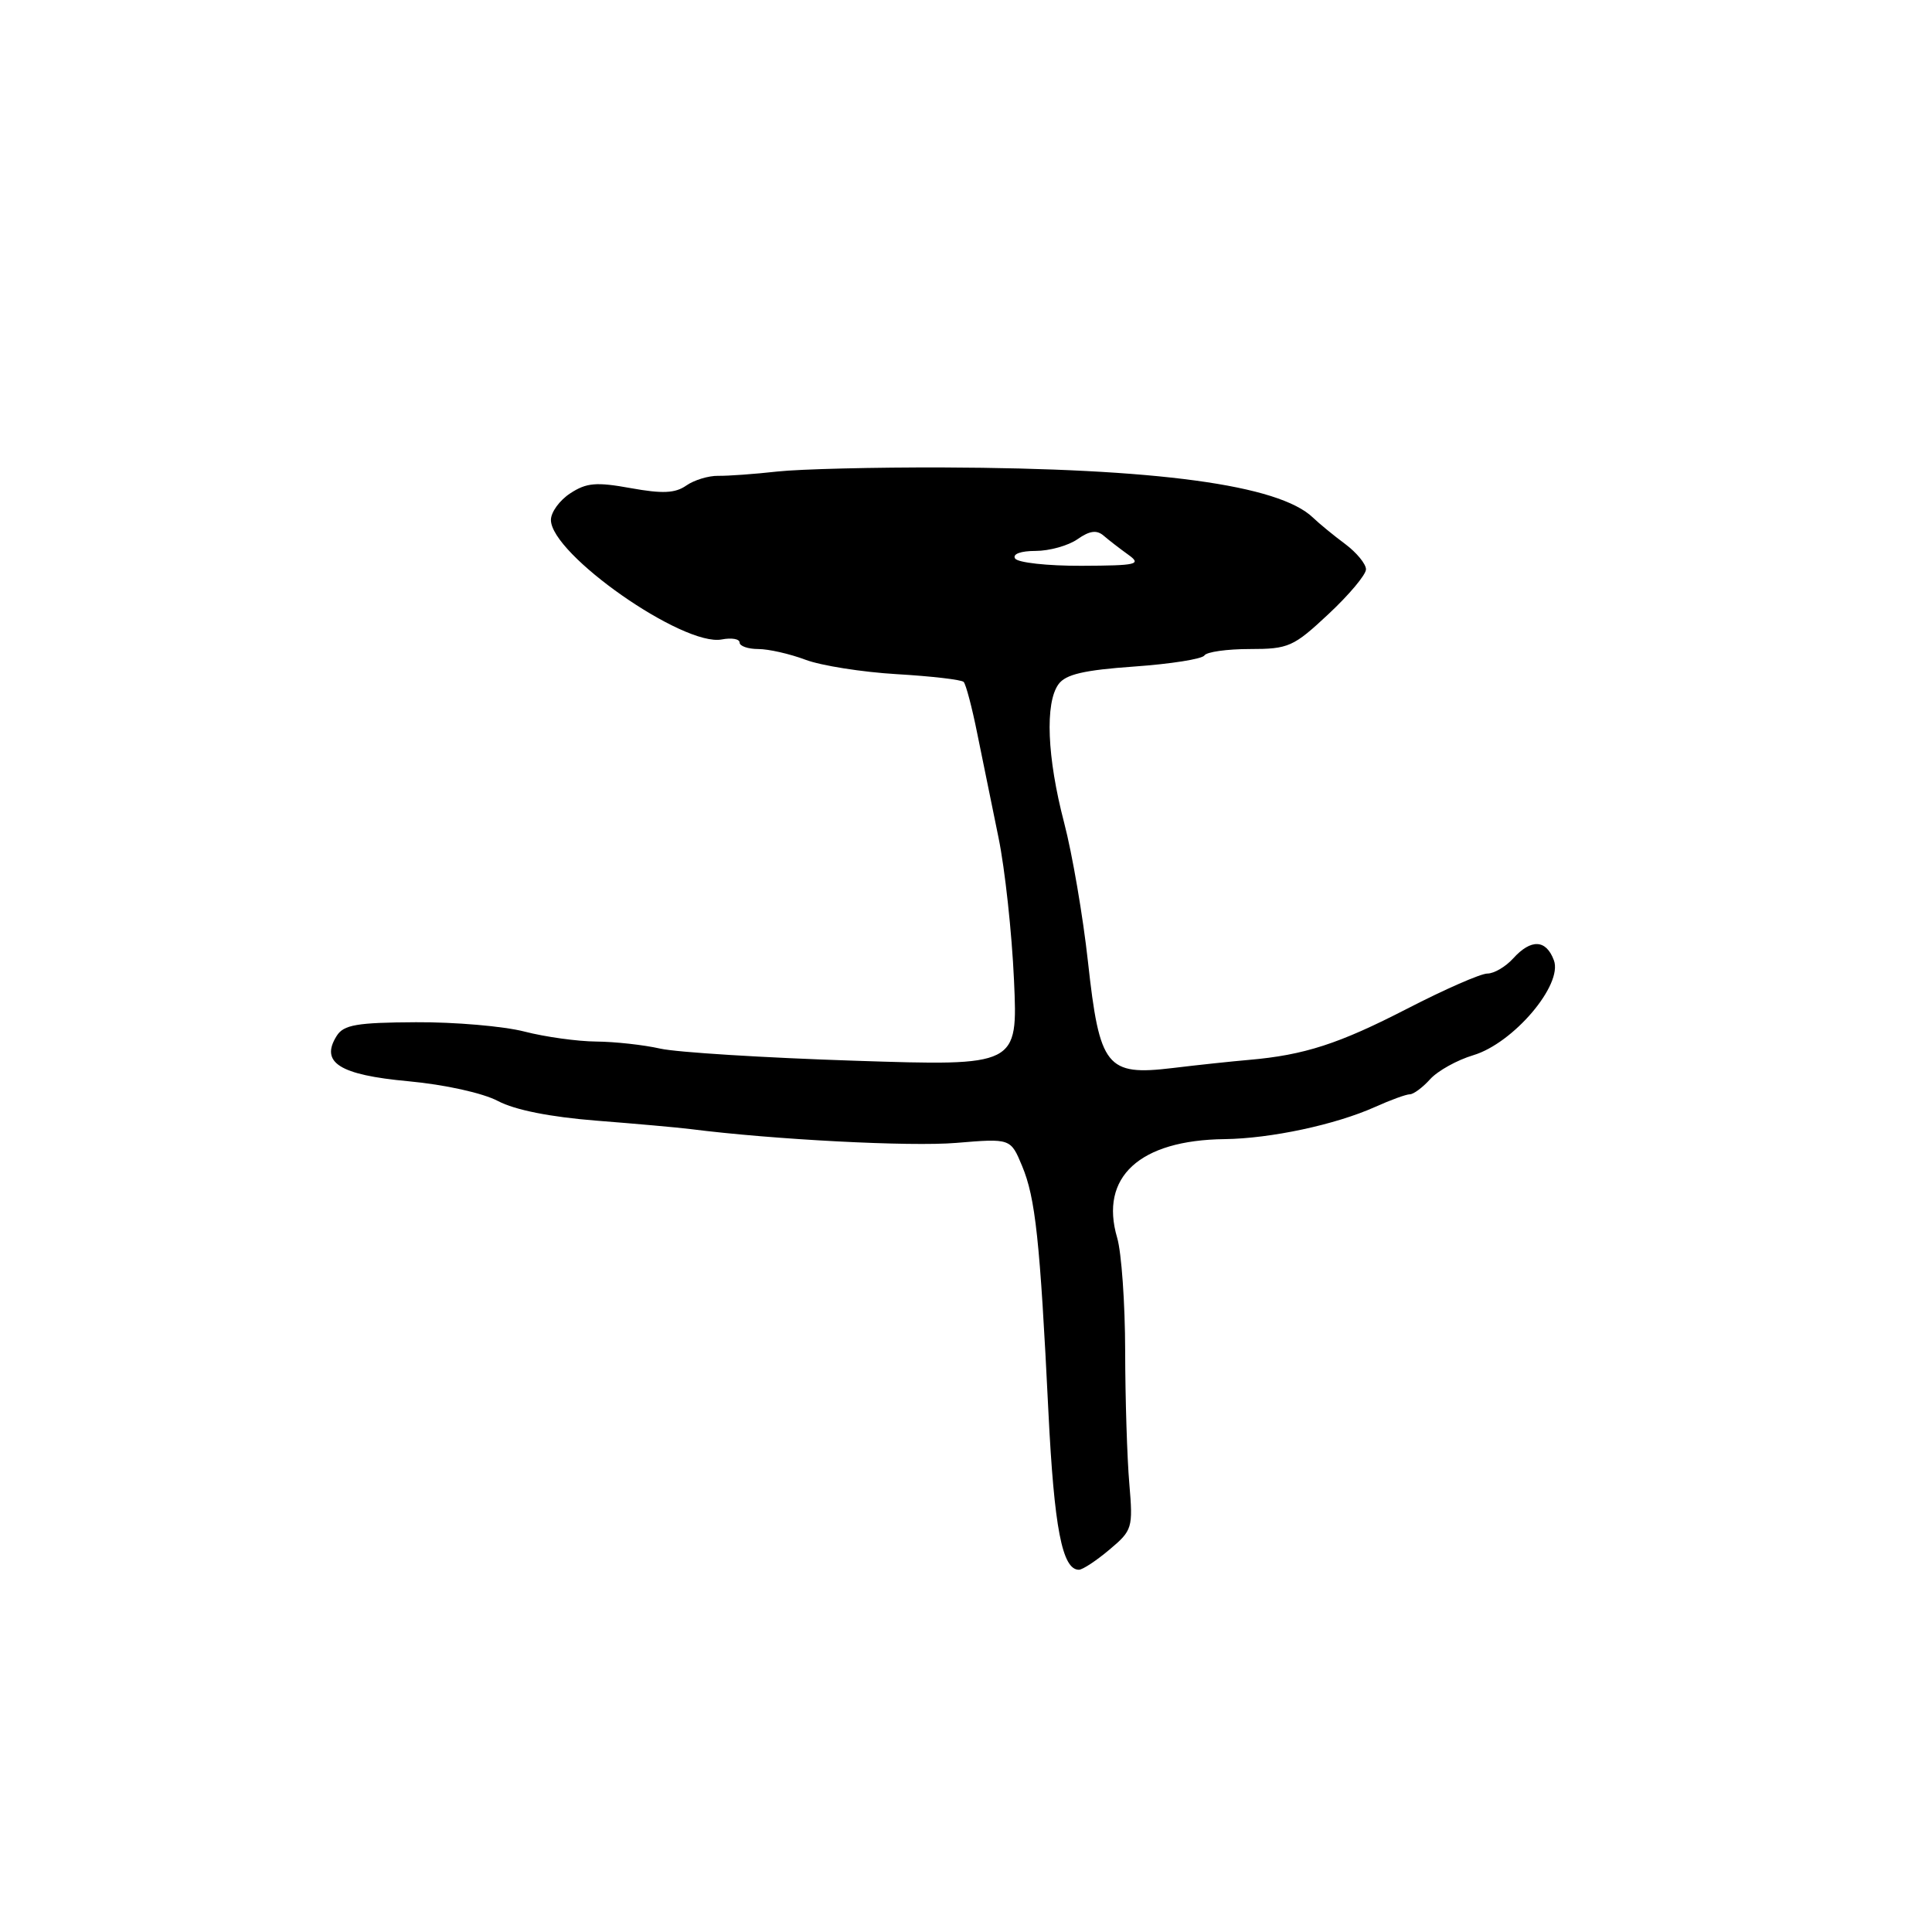 <?xml version="1.0" encoding="UTF-8" standalone="no"?>
<!DOCTYPE svg PUBLIC "-//W3C//DTD SVG 1.1//EN" "http://www.w3.org/Graphics/SVG/1.1/DTD/svg11.dtd" >
<svg xmlns="http://www.w3.org/2000/svg" xmlns:xlink="http://www.w3.org/1999/xlink" version="1.1" viewBox="0 0 256 256">
 <g >
 <path fill="currentColor"
d=" M 147.00 205.34 C 150.05 202.78 150.14 202.48 149.64 196.59 C 149.35 193.24 149.10 185.32 149.09 179.00 C 149.08 172.68 148.60 165.93 148.03 164.01 C 145.66 155.97 150.99 151.07 162.27 150.94 C 168.39 150.86 176.96 149.03 182.22 146.67 C 184.26 145.75 186.33 145.00 186.81 145.00 C 187.30 145.00 188.51 144.10 189.51 142.99 C 190.51 141.89 193.08 140.46 195.22 139.82 C 200.53 138.23 207.11 130.49 205.90 127.25 C 204.87 124.47 202.88 124.37 200.50 127.00 C 199.50 128.10 197.97 129.00 197.09 129.00 C 196.20 129.00 191.44 131.09 186.49 133.64 C 177.43 138.31 172.85 139.80 165.50 140.44 C 163.30 140.63 158.74 141.11 155.38 141.52 C 146.61 142.57 145.70 141.43 144.16 127.43 C 143.50 121.42 142.08 113.12 141.00 109.00 C 138.74 100.36 138.45 93.14 140.26 90.66 C 141.21 89.35 143.64 88.79 150.29 88.32 C 155.12 87.98 159.30 87.32 159.59 86.85 C 159.88 86.38 162.59 86.00 165.60 86.00 C 170.75 86.00 171.39 85.71 176.04 81.36 C 178.77 78.81 181.00 76.15 181.00 75.44 C 181.00 74.73 179.76 73.22 178.25 72.09 C 176.74 70.97 174.81 69.39 173.97 68.58 C 169.44 64.24 153.28 62.05 125.00 61.94 C 115.92 61.91 106.03 62.15 103.00 62.48 C 99.97 62.82 96.45 63.07 95.16 63.05 C 93.88 63.03 91.97 63.61 90.93 64.34 C 89.47 65.36 87.79 65.44 83.58 64.68 C 79.01 63.85 77.71 63.96 75.56 65.37 C 74.15 66.29 73.00 67.87 73.00 68.89 C 73.00 73.44 90.53 85.71 95.64 84.73 C 96.94 84.48 98.00 84.66 98.00 85.14 C 98.00 85.61 99.12 86.00 100.48 86.00 C 101.84 86.00 104.66 86.64 106.73 87.42 C 108.80 88.20 114.25 89.06 118.83 89.33 C 123.41 89.60 127.40 90.06 127.69 90.36 C 127.98 90.65 128.80 93.73 129.49 97.19 C 130.19 100.66 131.46 106.88 132.31 111.00 C 133.16 115.12 134.08 123.62 134.36 129.88 C 134.87 141.26 134.87 141.26 113.19 140.55 C 101.26 140.16 89.70 139.44 87.50 138.95 C 85.30 138.45 81.47 138.03 79.00 138.01 C 76.53 137.99 72.25 137.40 69.50 136.69 C 66.75 135.98 60.27 135.42 55.11 135.45 C 47.29 135.49 45.54 135.79 44.62 137.25 C 42.38 140.79 44.97 142.43 54.11 143.27 C 58.95 143.72 63.98 144.83 66.00 145.90 C 68.23 147.08 72.94 148.01 79.00 148.49 C 84.22 148.90 89.85 149.40 91.50 149.61 C 102.54 151.01 120.63 151.95 126.70 151.44 C 133.91 150.84 133.91 150.84 135.43 154.49 C 137.20 158.73 137.80 164.27 138.92 187.07 C 139.68 202.46 140.75 208.00 142.96 208.00 C 143.45 208.00 145.27 206.80 147.00 205.34 Z  M 134.50 74.00 C 134.14 73.41 135.25 73.00 137.22 73.00 C 139.05 73.00 141.55 72.30 142.77 71.45 C 144.38 70.32 145.32 70.19 146.24 70.98 C 146.93 71.58 148.40 72.71 149.50 73.50 C 151.30 74.79 150.69 74.94 143.31 74.97 C 138.80 74.99 134.84 74.55 134.50 74.00 Z "/>
</g>
</svg>